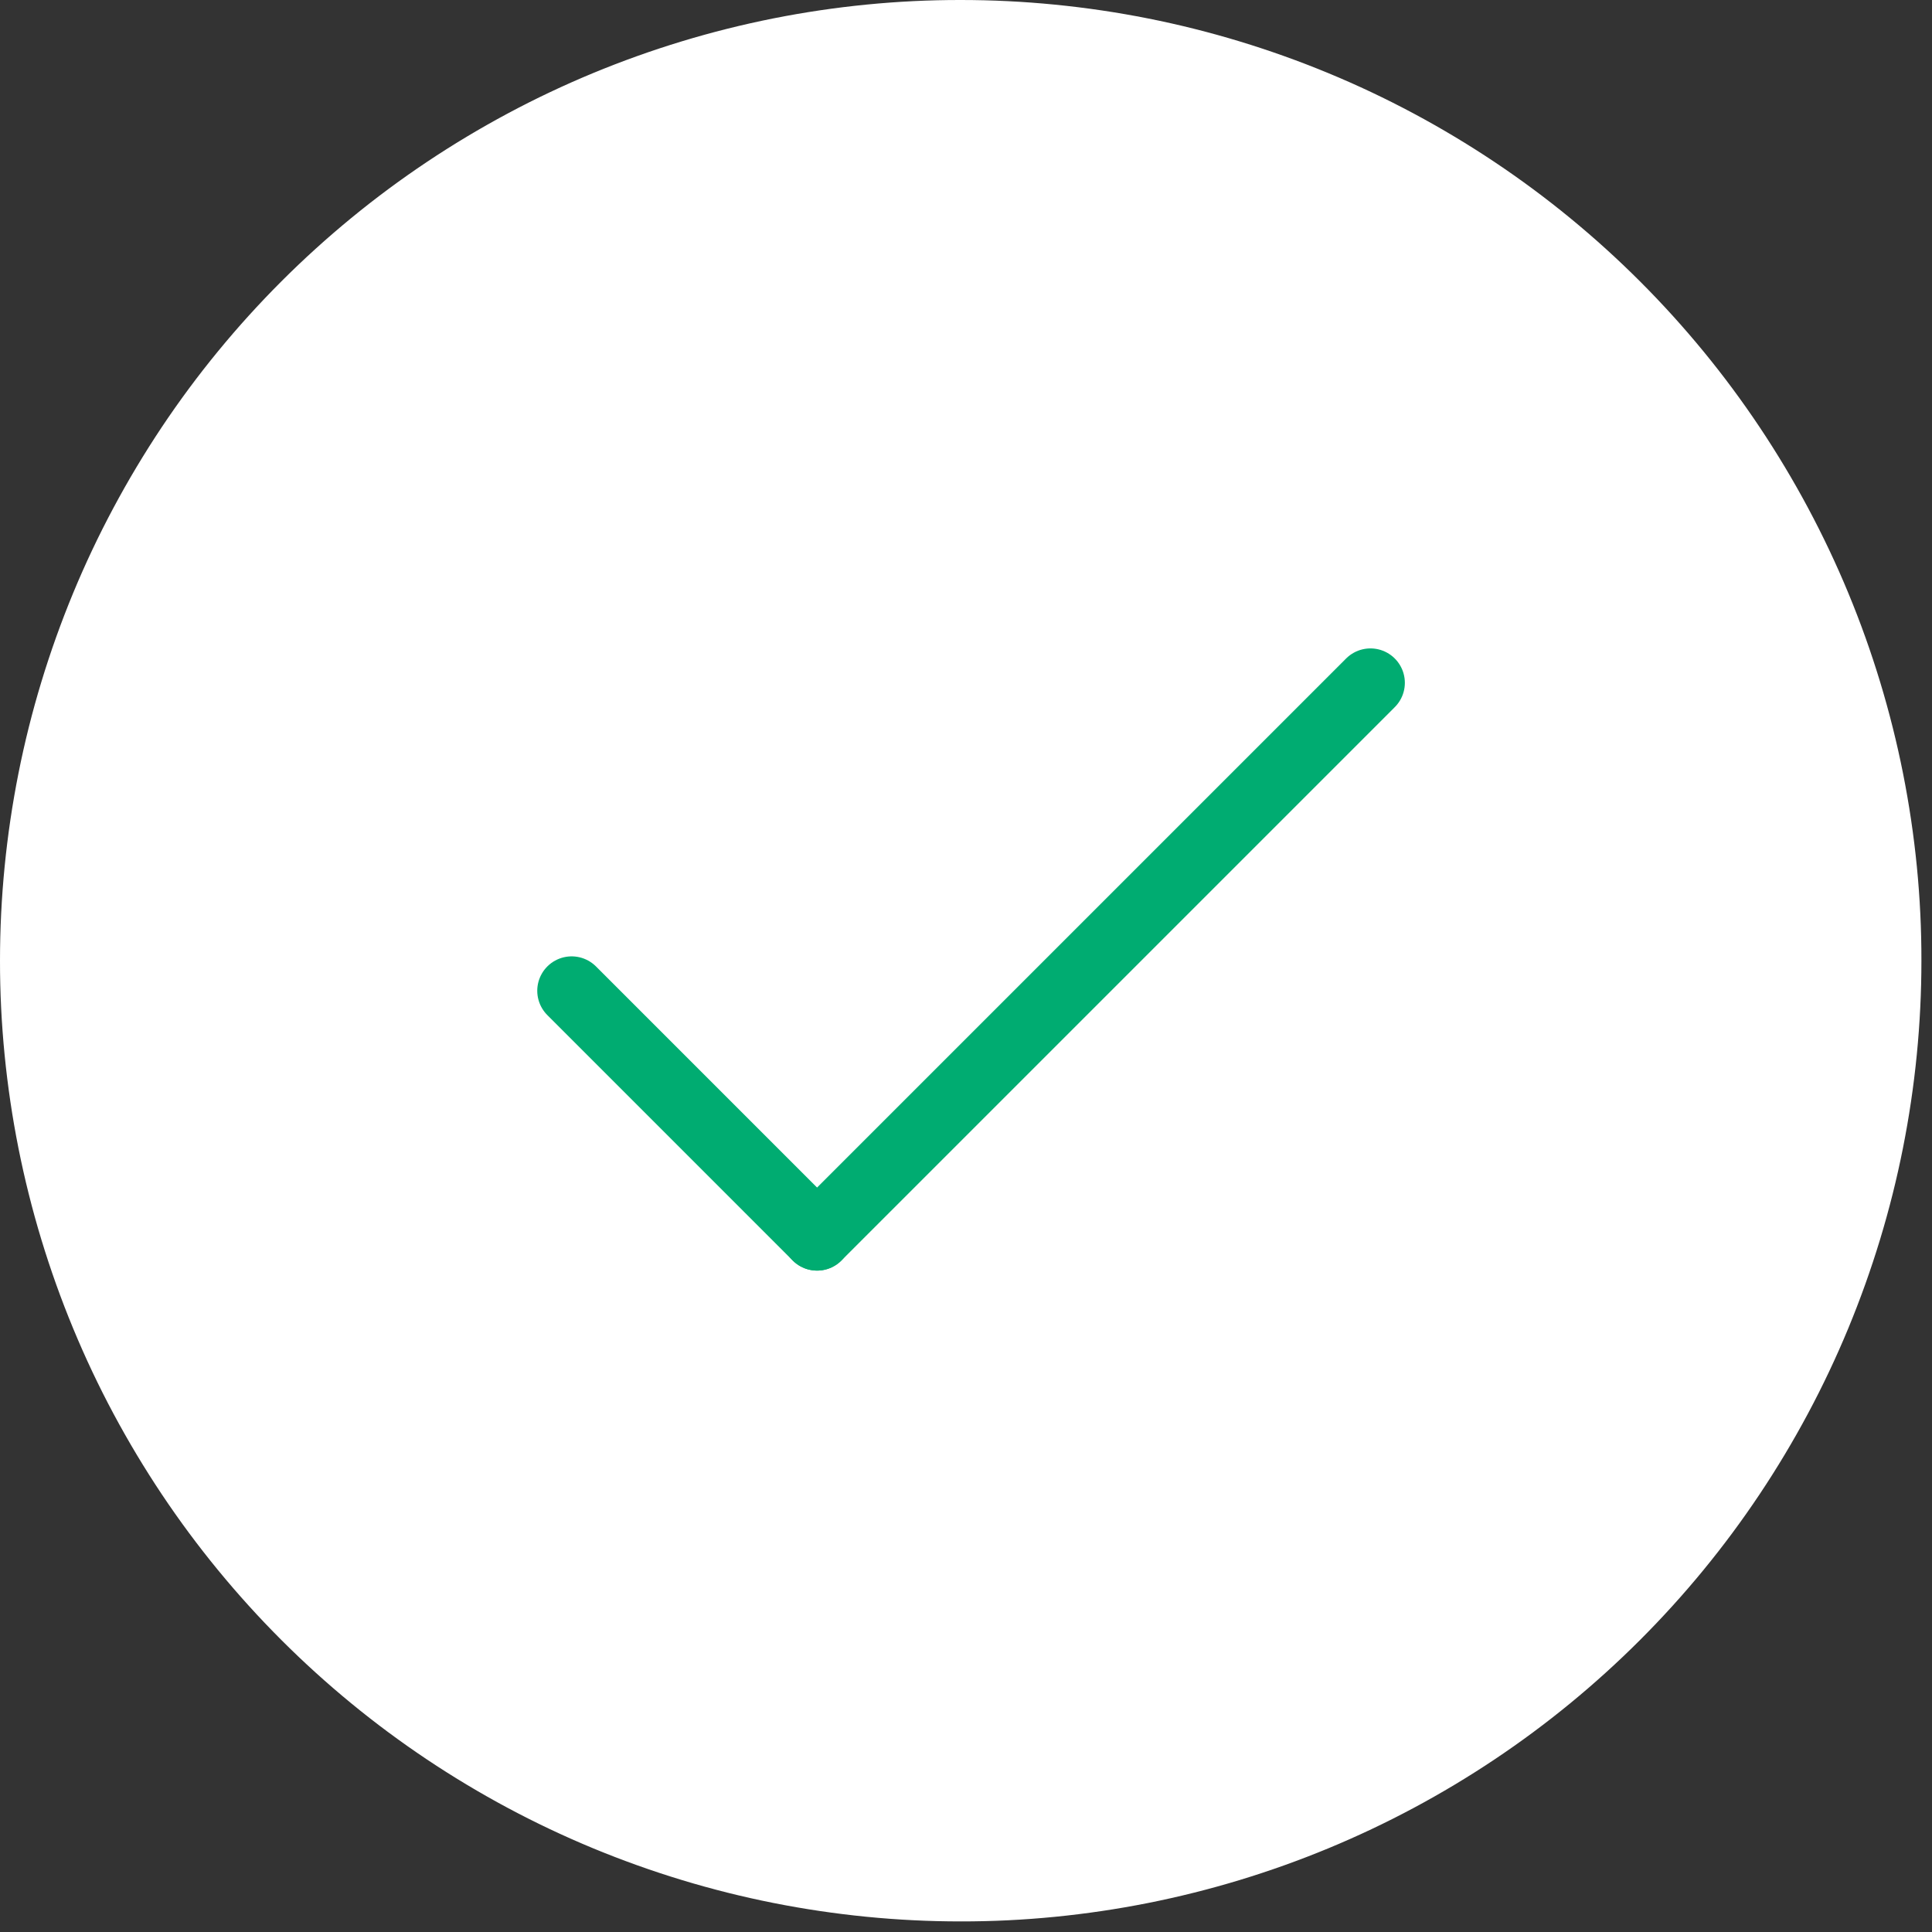<svg id="Layer_1" data-name="Layer 1" xmlns="http://www.w3.org/2000/svg" viewBox="0 0 73 73"><rect x="0" y="0" width="73" height="73" fill="#333333" stroke="none"/><defs><style>.cls-1{fill:#fff;}.cls-2,.cls-3{fill:none;stroke-width:2.6px;}.cls-2{stroke:#fff;stroke-linejoin:round;}.cls-3{stroke:#00ac71;stroke-linecap:round;stroke-miterlimit:10;}</style></defs><path class="cls-1" d="M36.3,1.3q1.719,0,3.431.169t3.398.504q1.686.335,3.332.835t3.234,1.157q1.589.658,3.105,1.469t2.946,1.766q1.43.955,2.759,2.046t2.545,2.307q1.216,1.216,2.307,2.545t2.046,2.759q.955,1.43,1.766,2.946t1.469,3.105q.658,1.589,1.157,3.234t.835,3.332q.335,1.686.504,3.398T71.3,36.3q0,1.719-.169,3.431t-.504,3.398q-.335,1.686-.835,3.332t-1.157,3.234q-.658,1.589-1.469,3.105T65.401,55.745q-.955,1.43-2.046,2.759t-2.307,2.545q-1.216,1.216-2.545,2.307t-2.759,2.046q-1.43.955-2.946,1.766t-3.105,1.469q-1.589.658-3.234,1.157t-3.332.835q-1.686.335-3.398.504T36.3,71.3q-1.719,0-3.431-.169t-3.398-.504q-1.686-.335-3.332-.835t-3.234-1.157q-1.589-.658-3.105-1.469t-2.946-1.766q-1.43-.955-2.759-2.046t-2.545-2.307q-1.216-1.216-2.307-2.545T7.198,55.745q-.955-1.43-1.766-2.946T3.964,49.694q-.658-1.589-1.157-3.234t-.835-3.332q-.335-1.686-.504-3.398T1.3,36.3q0-1.719.169-3.431t.504-3.398q.335-1.686.835-3.332t1.157-3.234q.658-1.589,1.469-3.105T7.198,16.855q.955-1.43,2.046-2.759t2.307-2.545q1.216-1.216,2.545-2.307t2.759-2.046q1.43-.955,2.946-1.766t3.105-1.469q1.589-.658,3.234-1.157t3.332-.835q1.686-.335,3.398-.504T36.3,1.3Z"/><path class="cls-2" d="M36.3,1.3q1.719,0,3.431.169t3.398.504q1.686.335,3.332.835t3.234,1.157q1.589.658,3.105,1.469t2.946,1.766q1.43.955,2.759,2.046t2.545,2.307q1.216,1.216,2.307,2.545t2.046,2.759q.955,1.43,1.766,2.946t1.469,3.105q.658,1.589,1.157,3.234t.835,3.332q.335,1.686.504,3.398T71.3,36.3q0,1.719-.169,3.431t-.504,3.398q-.335,1.686-.835,3.332t-1.157,3.234q-.658,1.589-1.469,3.105T65.401,55.745q-.955,1.43-2.046,2.759t-2.307,2.545q-1.216,1.216-2.545,2.307t-2.759,2.046q-1.43.955-2.946,1.766t-3.105,1.469q-1.589.658-3.234,1.157t-3.332.835q-1.686.335-3.398.504T36.3,71.3q-1.719,0-3.431-.169t-3.398-.504q-1.686-.335-3.332-.835t-3.234-1.157q-1.589-.658-3.105-1.469t-2.946-1.766q-1.43-.955-2.759-2.046t-2.545-2.307q-1.216-1.216-2.307-2.545T7.198,55.745q-.955-1.43-1.766-2.946T3.964,49.694q-.658-1.589-1.157-3.234t-.835-3.332q-.335-1.686-.504-3.398T1.3,36.3q0-1.719.169-3.431t.504-3.398q.335-1.686.835-3.332t1.157-3.234q.658-1.589,1.469-3.105T7.198,16.855q.955-1.43,2.046-2.759t2.307-2.545q1.216-1.216,2.545-2.307t2.759-2.046q1.43-.955,2.946-1.766t3.105-1.469q1.589-.658,3.234-1.157t3.332-.835q1.686-.335,3.398-.504T36.3,1.3Z"/><line class="cls-3" x1="30.873" y1="46.709" x2="51.782" y2="25.8"/><line class="cls-3" x1="21.6" y1="37.436" x2="30.872" y2="46.709"/></svg>